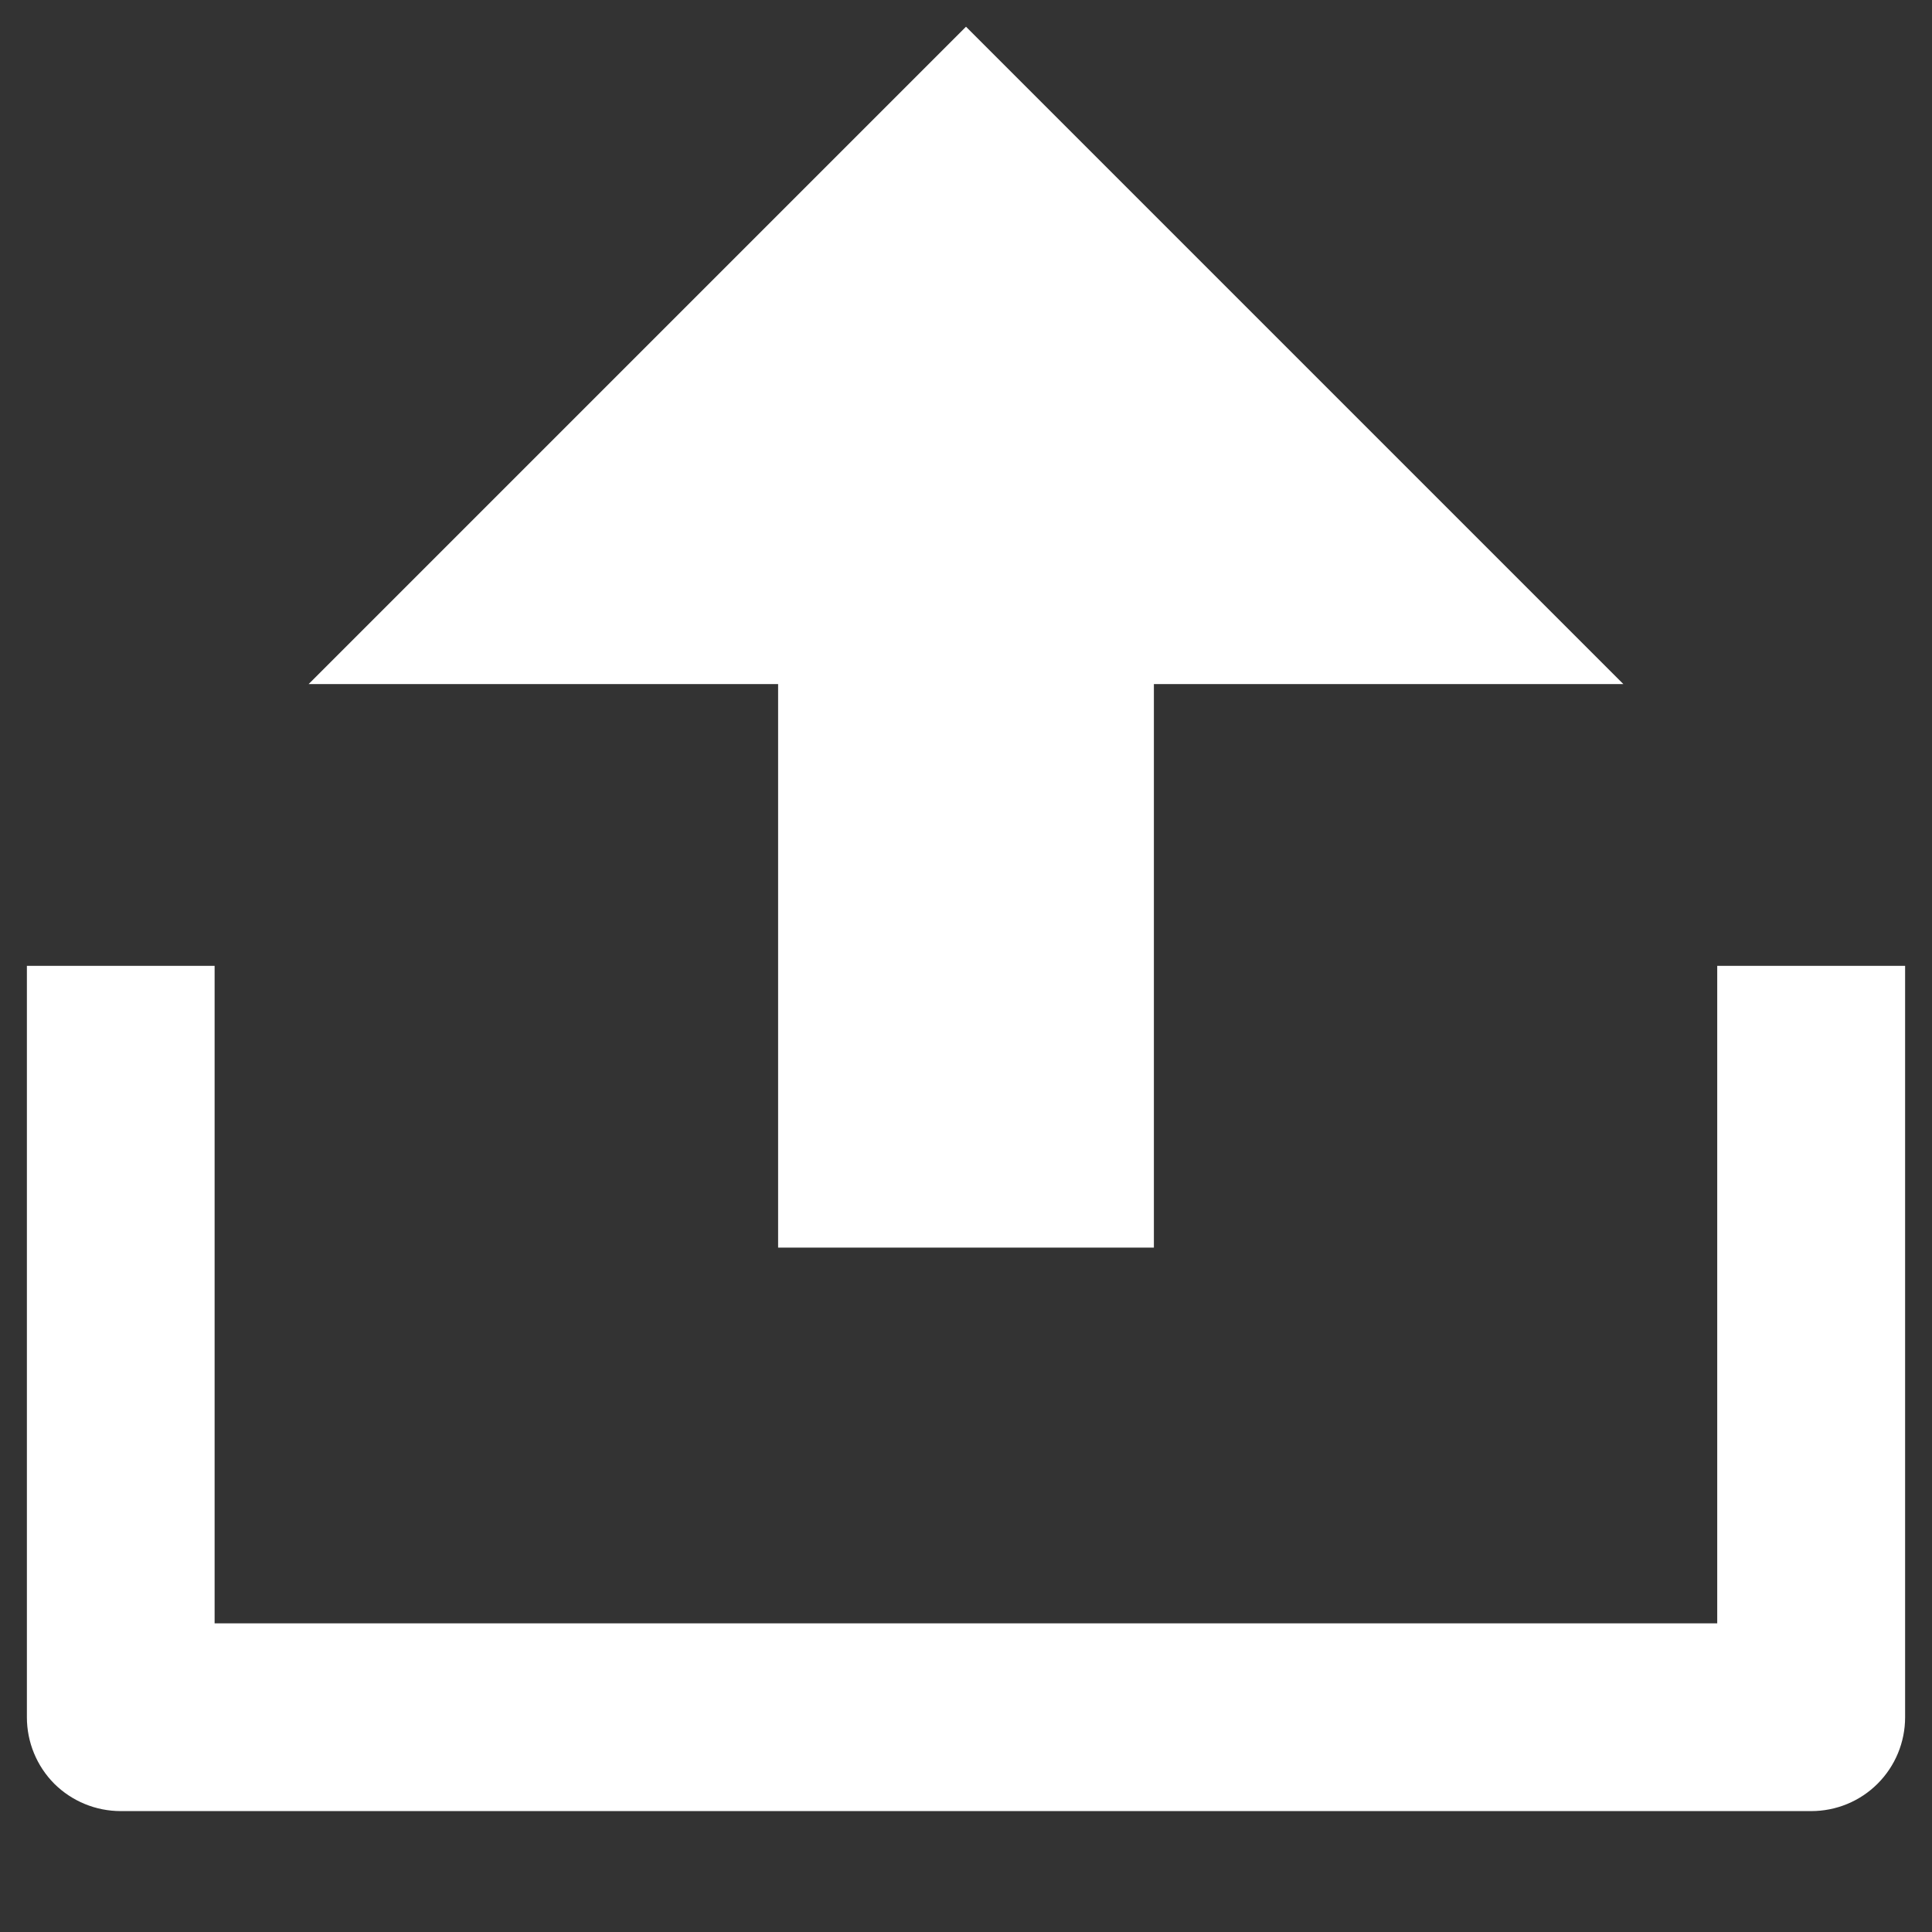<svg width="12" height="12" viewBox="0 0 12 12" fill="none" xmlns="http://www.w3.org/2000/svg">
<rect x="0" y="0" width="12" height="12" fill="#333333" stroke="none"/>
<path d="M1.333 10.083H10.666V5.999H11.833V10.666C11.833 10.821 11.772 10.969 11.662 11.079C11.553 11.188 11.405 11.249 11.25 11.249H0.75C0.595 11.249 0.447 11.188 0.337 11.079C0.228 10.969 0.167 10.821 0.167 10.666V5.999H1.333V10.083ZM7.167 4.249V7.749H4.833V4.249H1.917L6 0.166L10.083 4.249H7.167Z" fill="white"/>
</svg>
